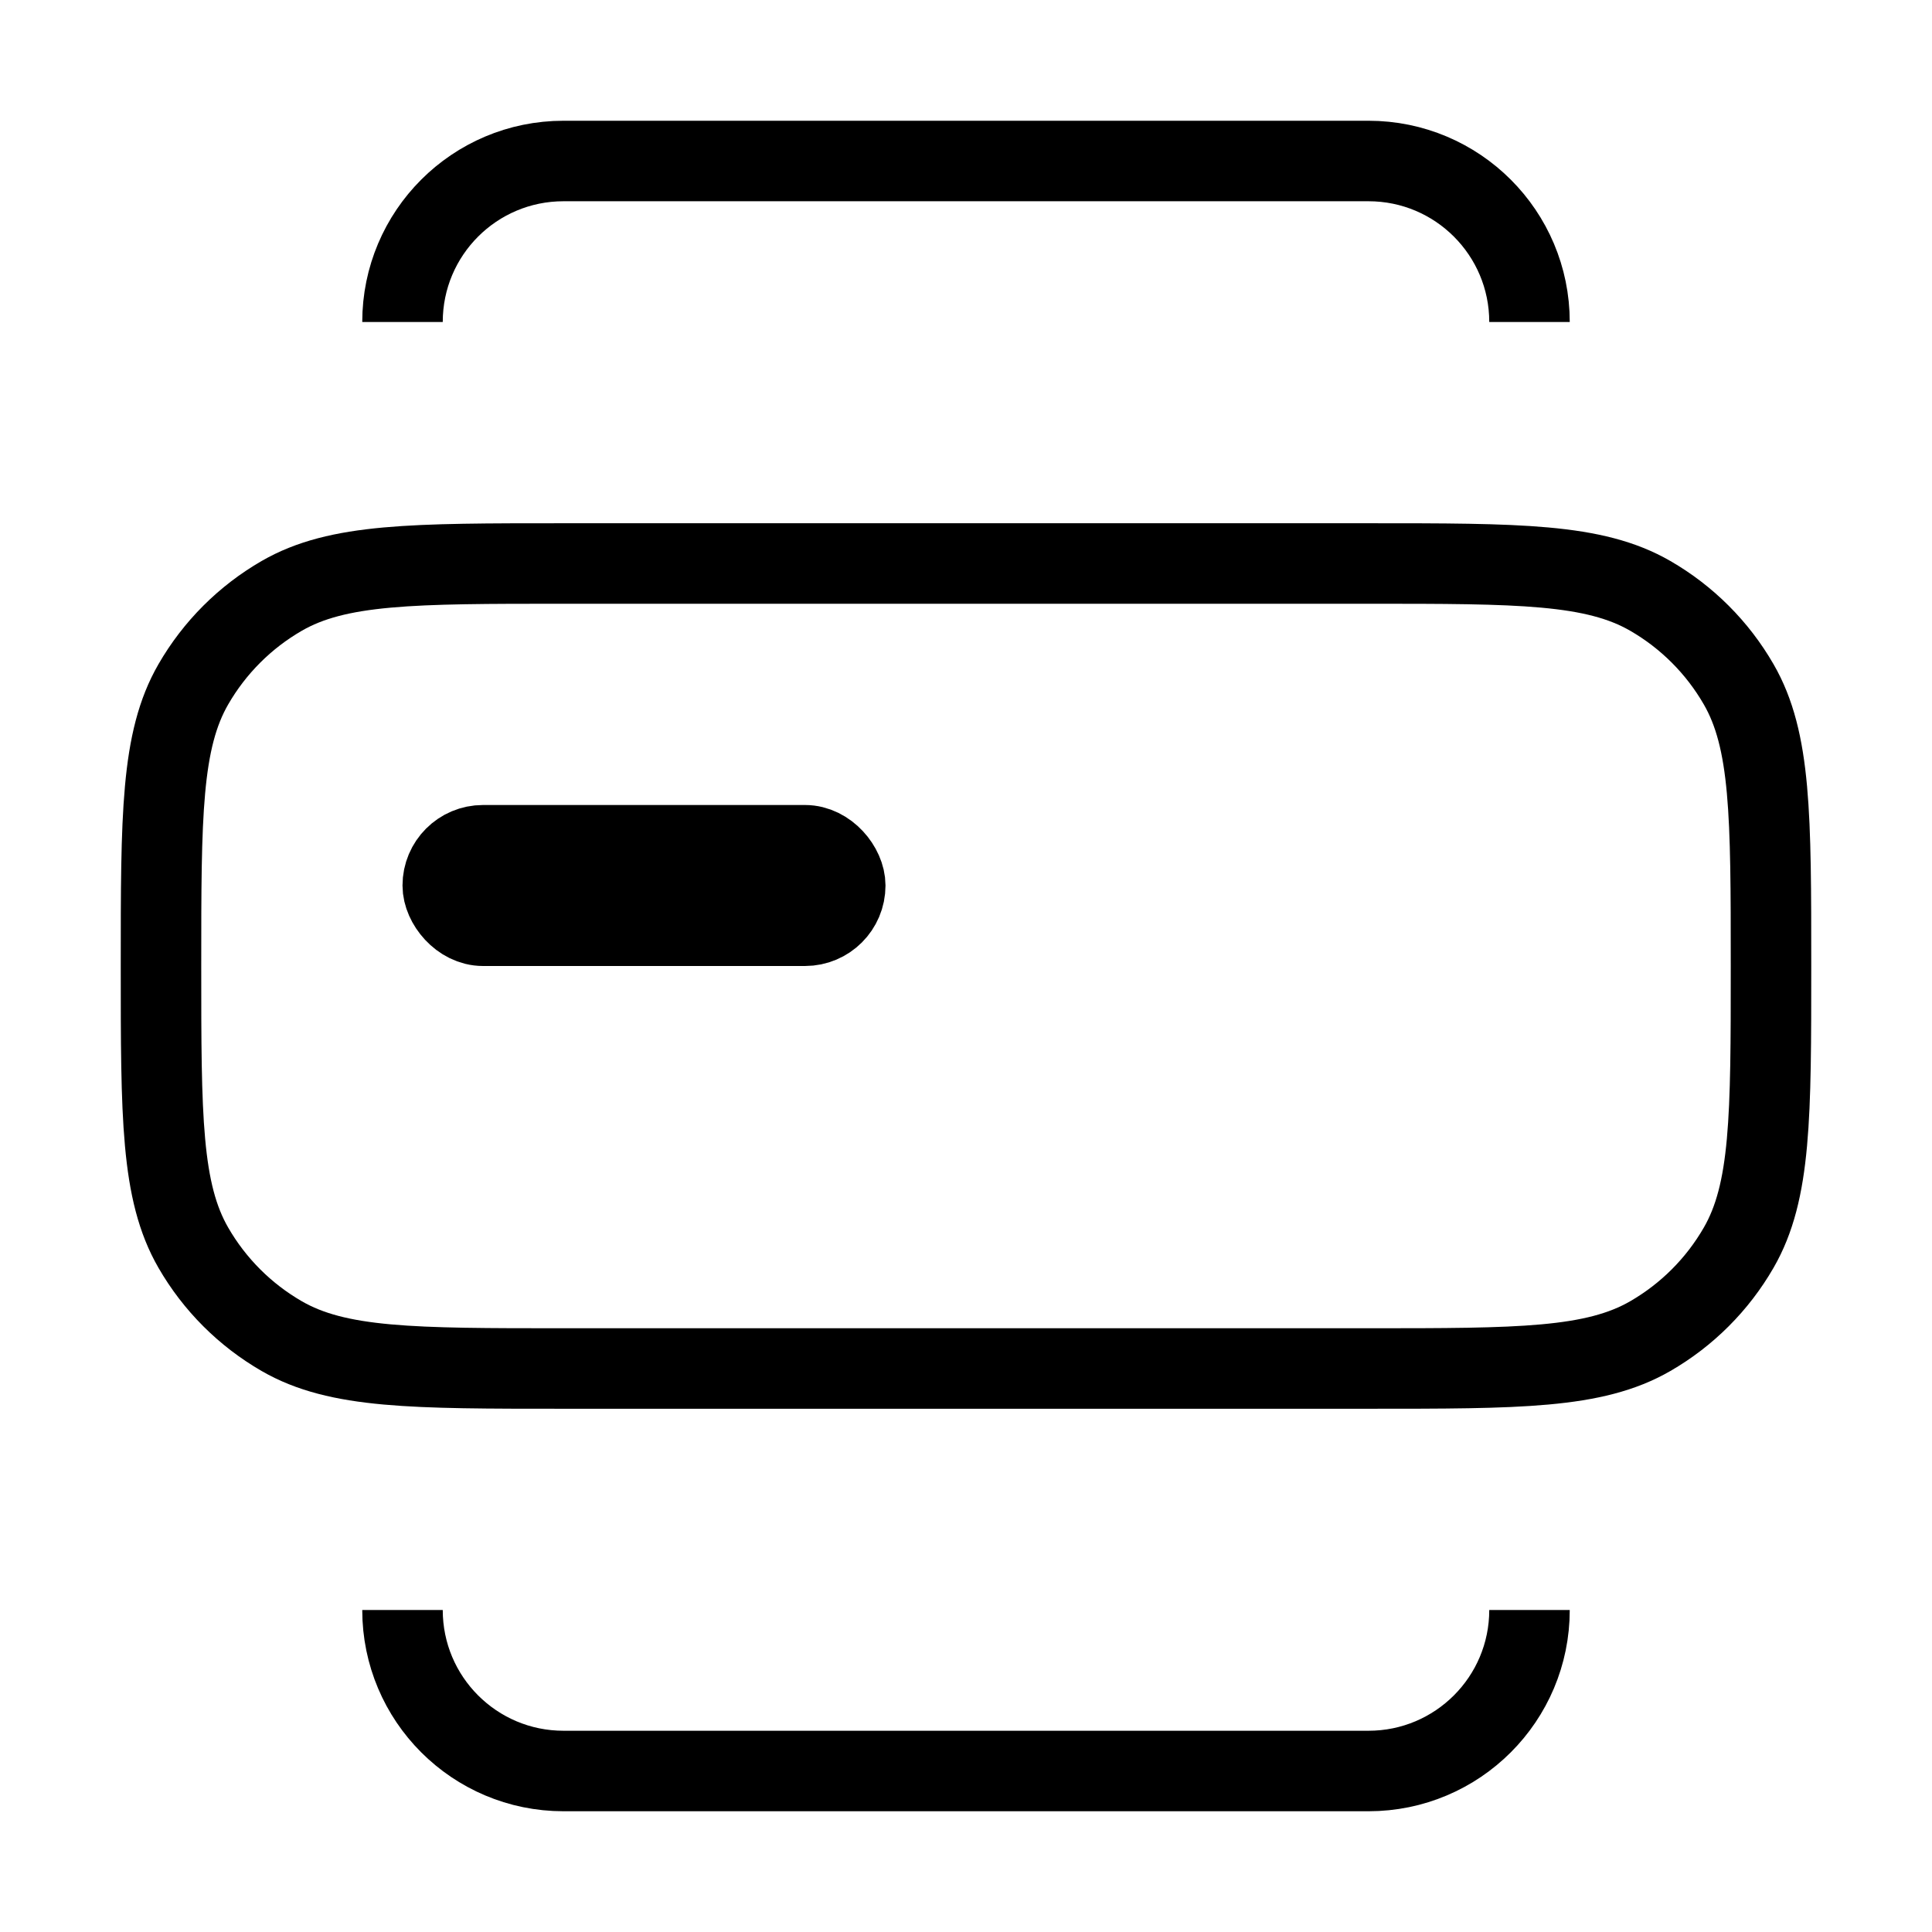 <!DOCTYPE svg PUBLIC "-//W3C//DTD SVG 1.1//EN" "http://www.w3.org/Graphics/SVG/1.1/DTD/svg11.dtd">

<!-- Uploaded to: SVG Repo, www.svgrepo.com, Transformed by: SVG Repo Mixer Tools -->
<svg viewBox="0 0 24 24" fill="none" xmlns="http://www.w3.org/2000/svg">

<g id="SVGRepo_bgCarrier" stroke-width="0"/>

<g id="SVGRepo_tracerCarrier" stroke-linecap="round" stroke-linejoin="round"/>

<g id="SVGRepo_iconCarrier"> <path d="M2 12C2 10.131 2 9.196 2.402 8.5C2.665 8.044 3.044 7.665 3.5 7.402C4.196 7 5.131 7 7 7H17C18.869 7 19.804 7 20.5 7.402C20.956 7.665 21.335 8.044 21.598 8.5C22 9.196 22 10.131 22 12C22 13.869 22 14.804 21.598 15.5C21.335 15.956 20.956 16.335 20.5 16.598C19.804 17 18.869 17 17 17H7C5.131 17 4.196 17 3.5 16.598C3.044 16.335 2.665 15.956 2.402 15.5C2 14.804 2 13.869 2 12Z" stroke="#000000"/> <path d="M19 4C19 2.895 18.105 2 17 2H7C5.895 2 5 2.895 5 4" stroke="#000000"/> <path d="M19 20C19 21.105 18.105 22 17 22H7C5.895 22 5 21.105 5 20" stroke="#000000"/> <rect x="5.5" y="10.5" width="5" height="1" rx="0.5" stroke="#000000"/> </g>

</svg>